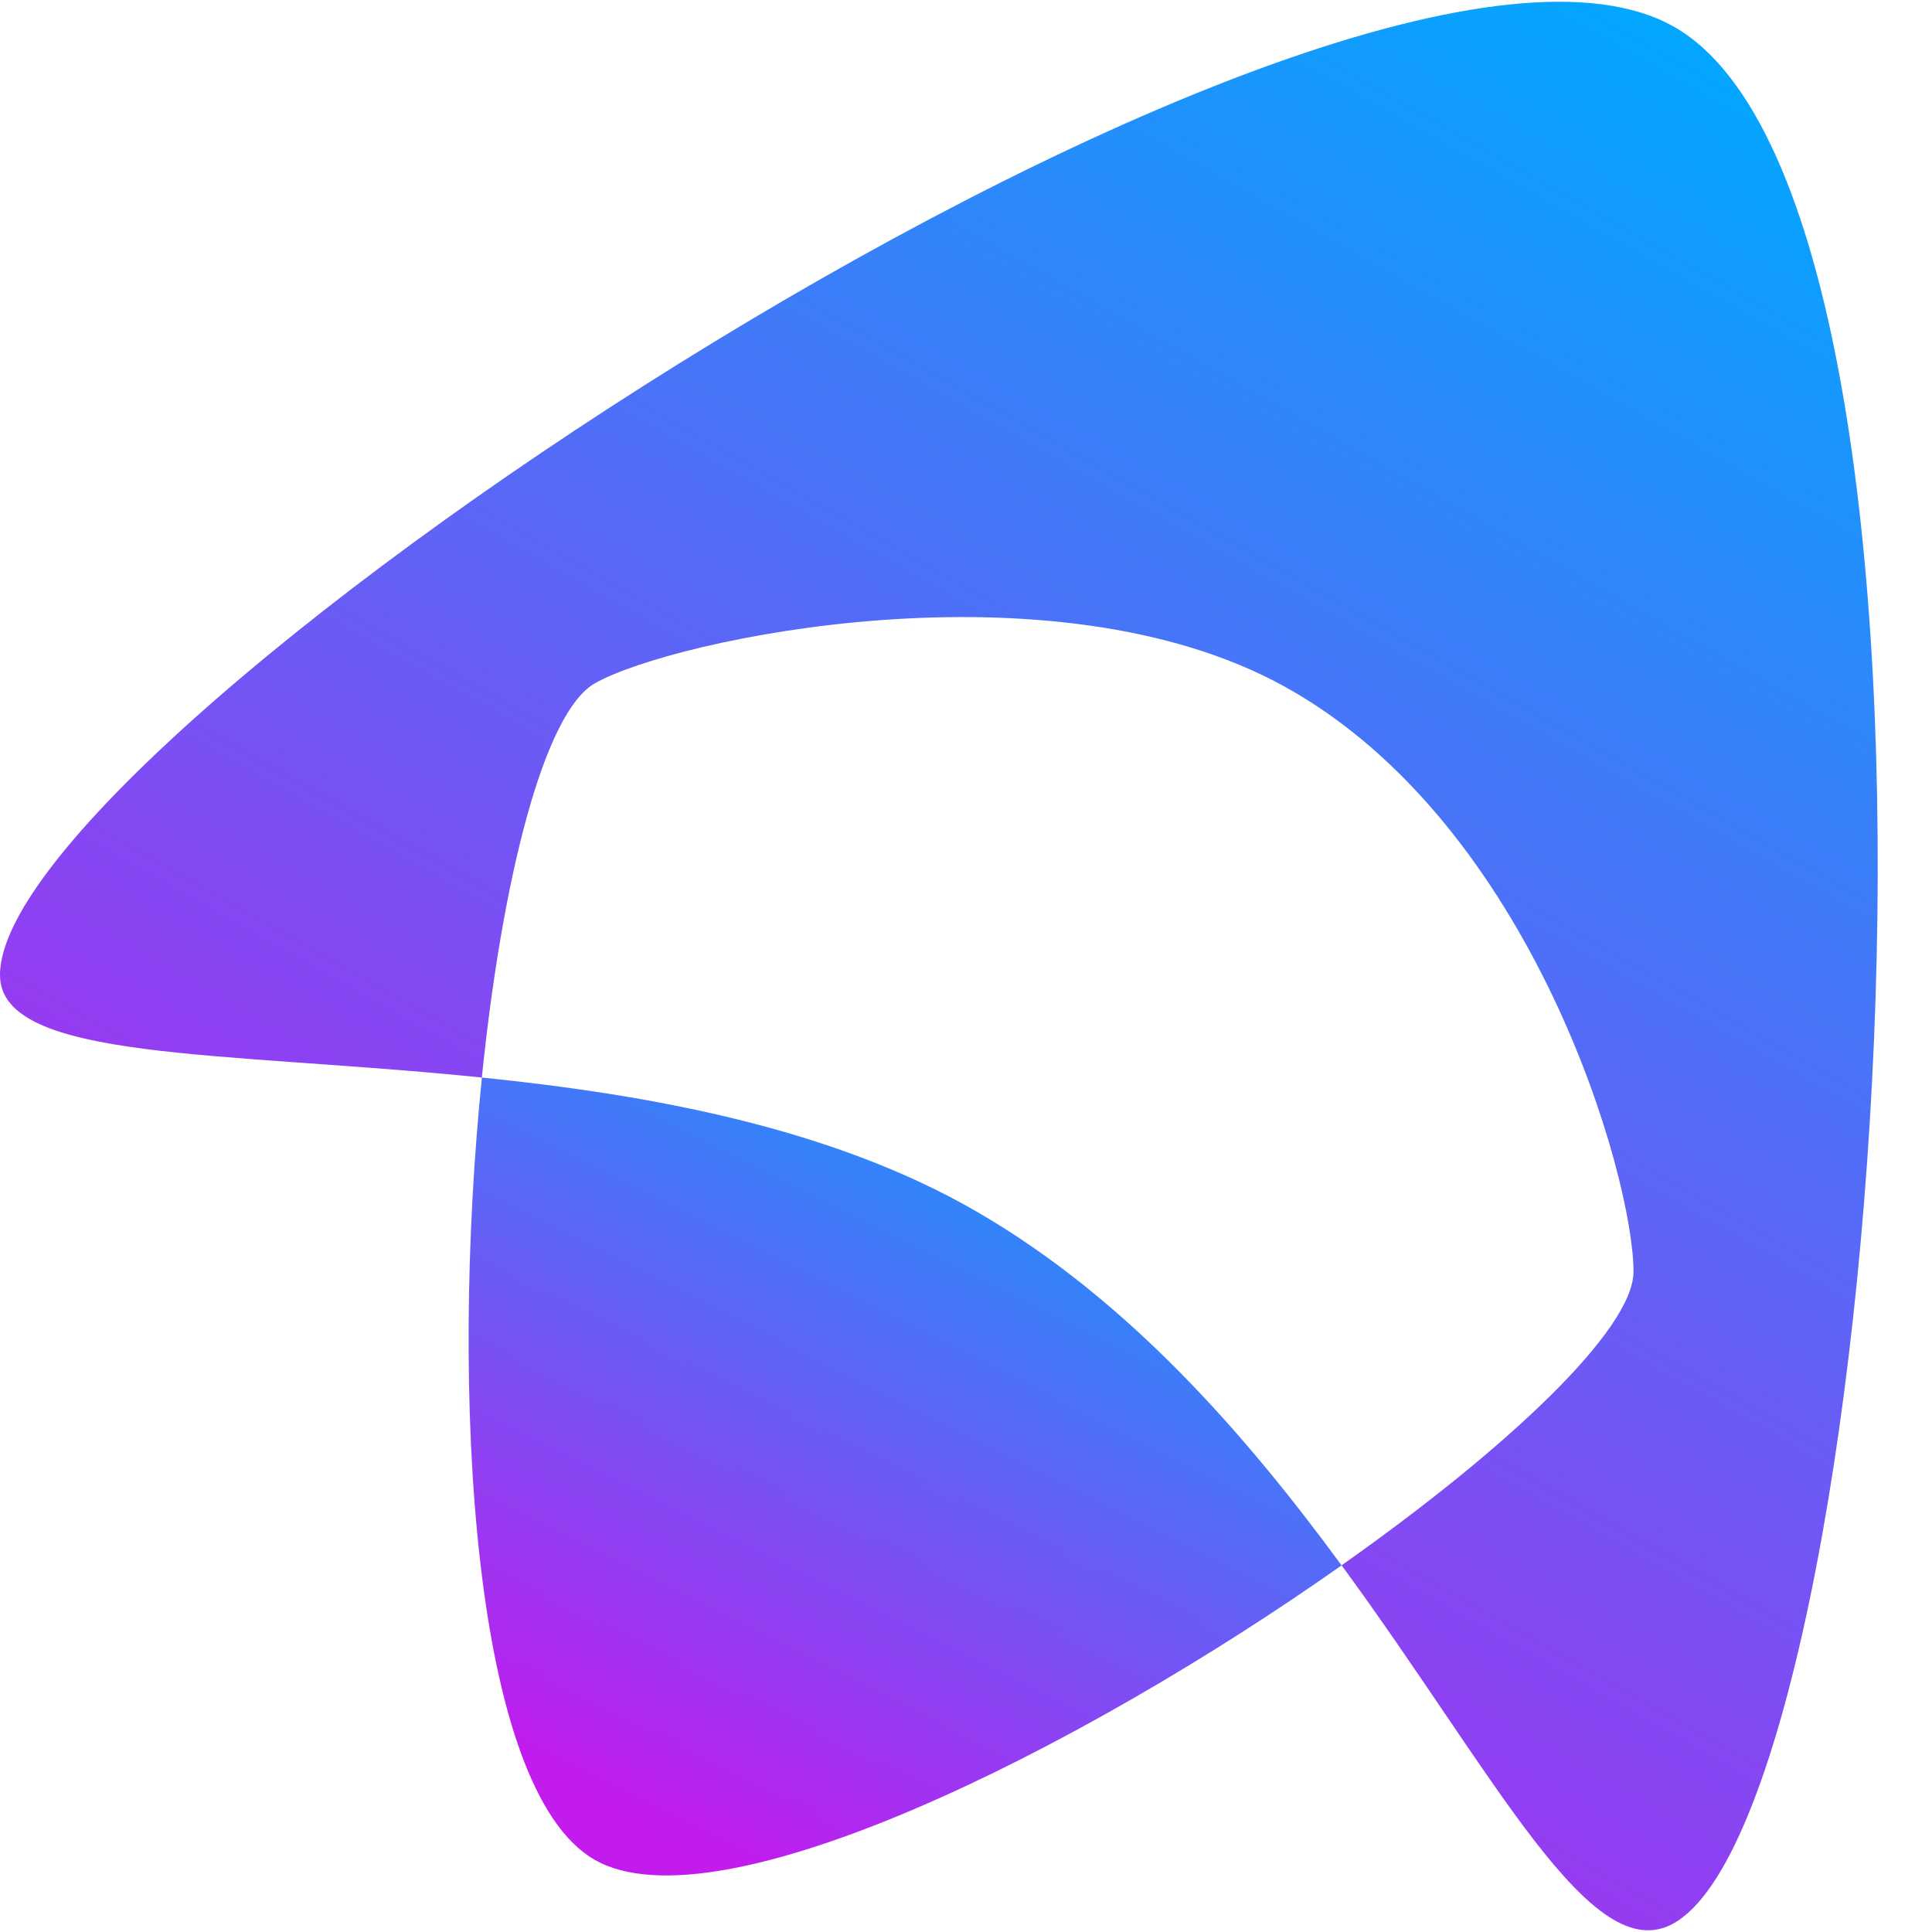 <svg width="30" height="30" viewBox="0 0 30 30" fill="none" xmlns="http://www.w3.org/2000/svg">
<g id="Logo">
<path id="Vector" fill-rule="evenodd" clip-rule="evenodd" d="M25.991 0.414C20.936 -2.45 0 11.406 0 15.139C0 16.485 3.467 16.32 7.482 16.732C7.798 13.638 8.447 11.059 9.239 10.609C10.453 9.922 16.339 8.661 19.956 10.666C23.809 12.803 25.365 18.281 25.365 19.746C25.365 20.645 23.409 22.489 20.832 24.306C23.223 27.566 24.706 30.593 25.991 29.864C29.288 27.995 31.047 3.278 25.991 0.414Z" fill="url(#paint0_linear_6_4414)"/>
<path id="Vector_2" fill-rule="evenodd" clip-rule="evenodd" d="M15.166 18.814C12.902 17.504 10.078 16.998 7.483 16.732C6.985 21.621 7.32 27.794 9.24 28.882C11.159 29.97 16.768 27.172 20.832 24.307C19.349 22.285 17.518 20.175 15.166 18.814Z" fill="url(#paint1_linear_6_4414)"/>
</g>
<defs>
<linearGradient id="paint0_linear_6_4414" x1="26.185" y1="0.263" x2="9.357" y2="30.049" gradientUnits="userSpaceOnUse">
<stop stop-color="#01A8FF"/>
<stop offset="1" stop-color="#C31AED"/>
</linearGradient>
<linearGradient id="paint1_linear_6_4414" x1="19.451" y1="16.83" x2="12.926" y2="29.807" gradientUnits="userSpaceOnUse">
<stop stop-color="#01A8FF"/>
<stop offset="1" stop-color="#C31AED"/>
</linearGradient>
</defs>
</svg>
